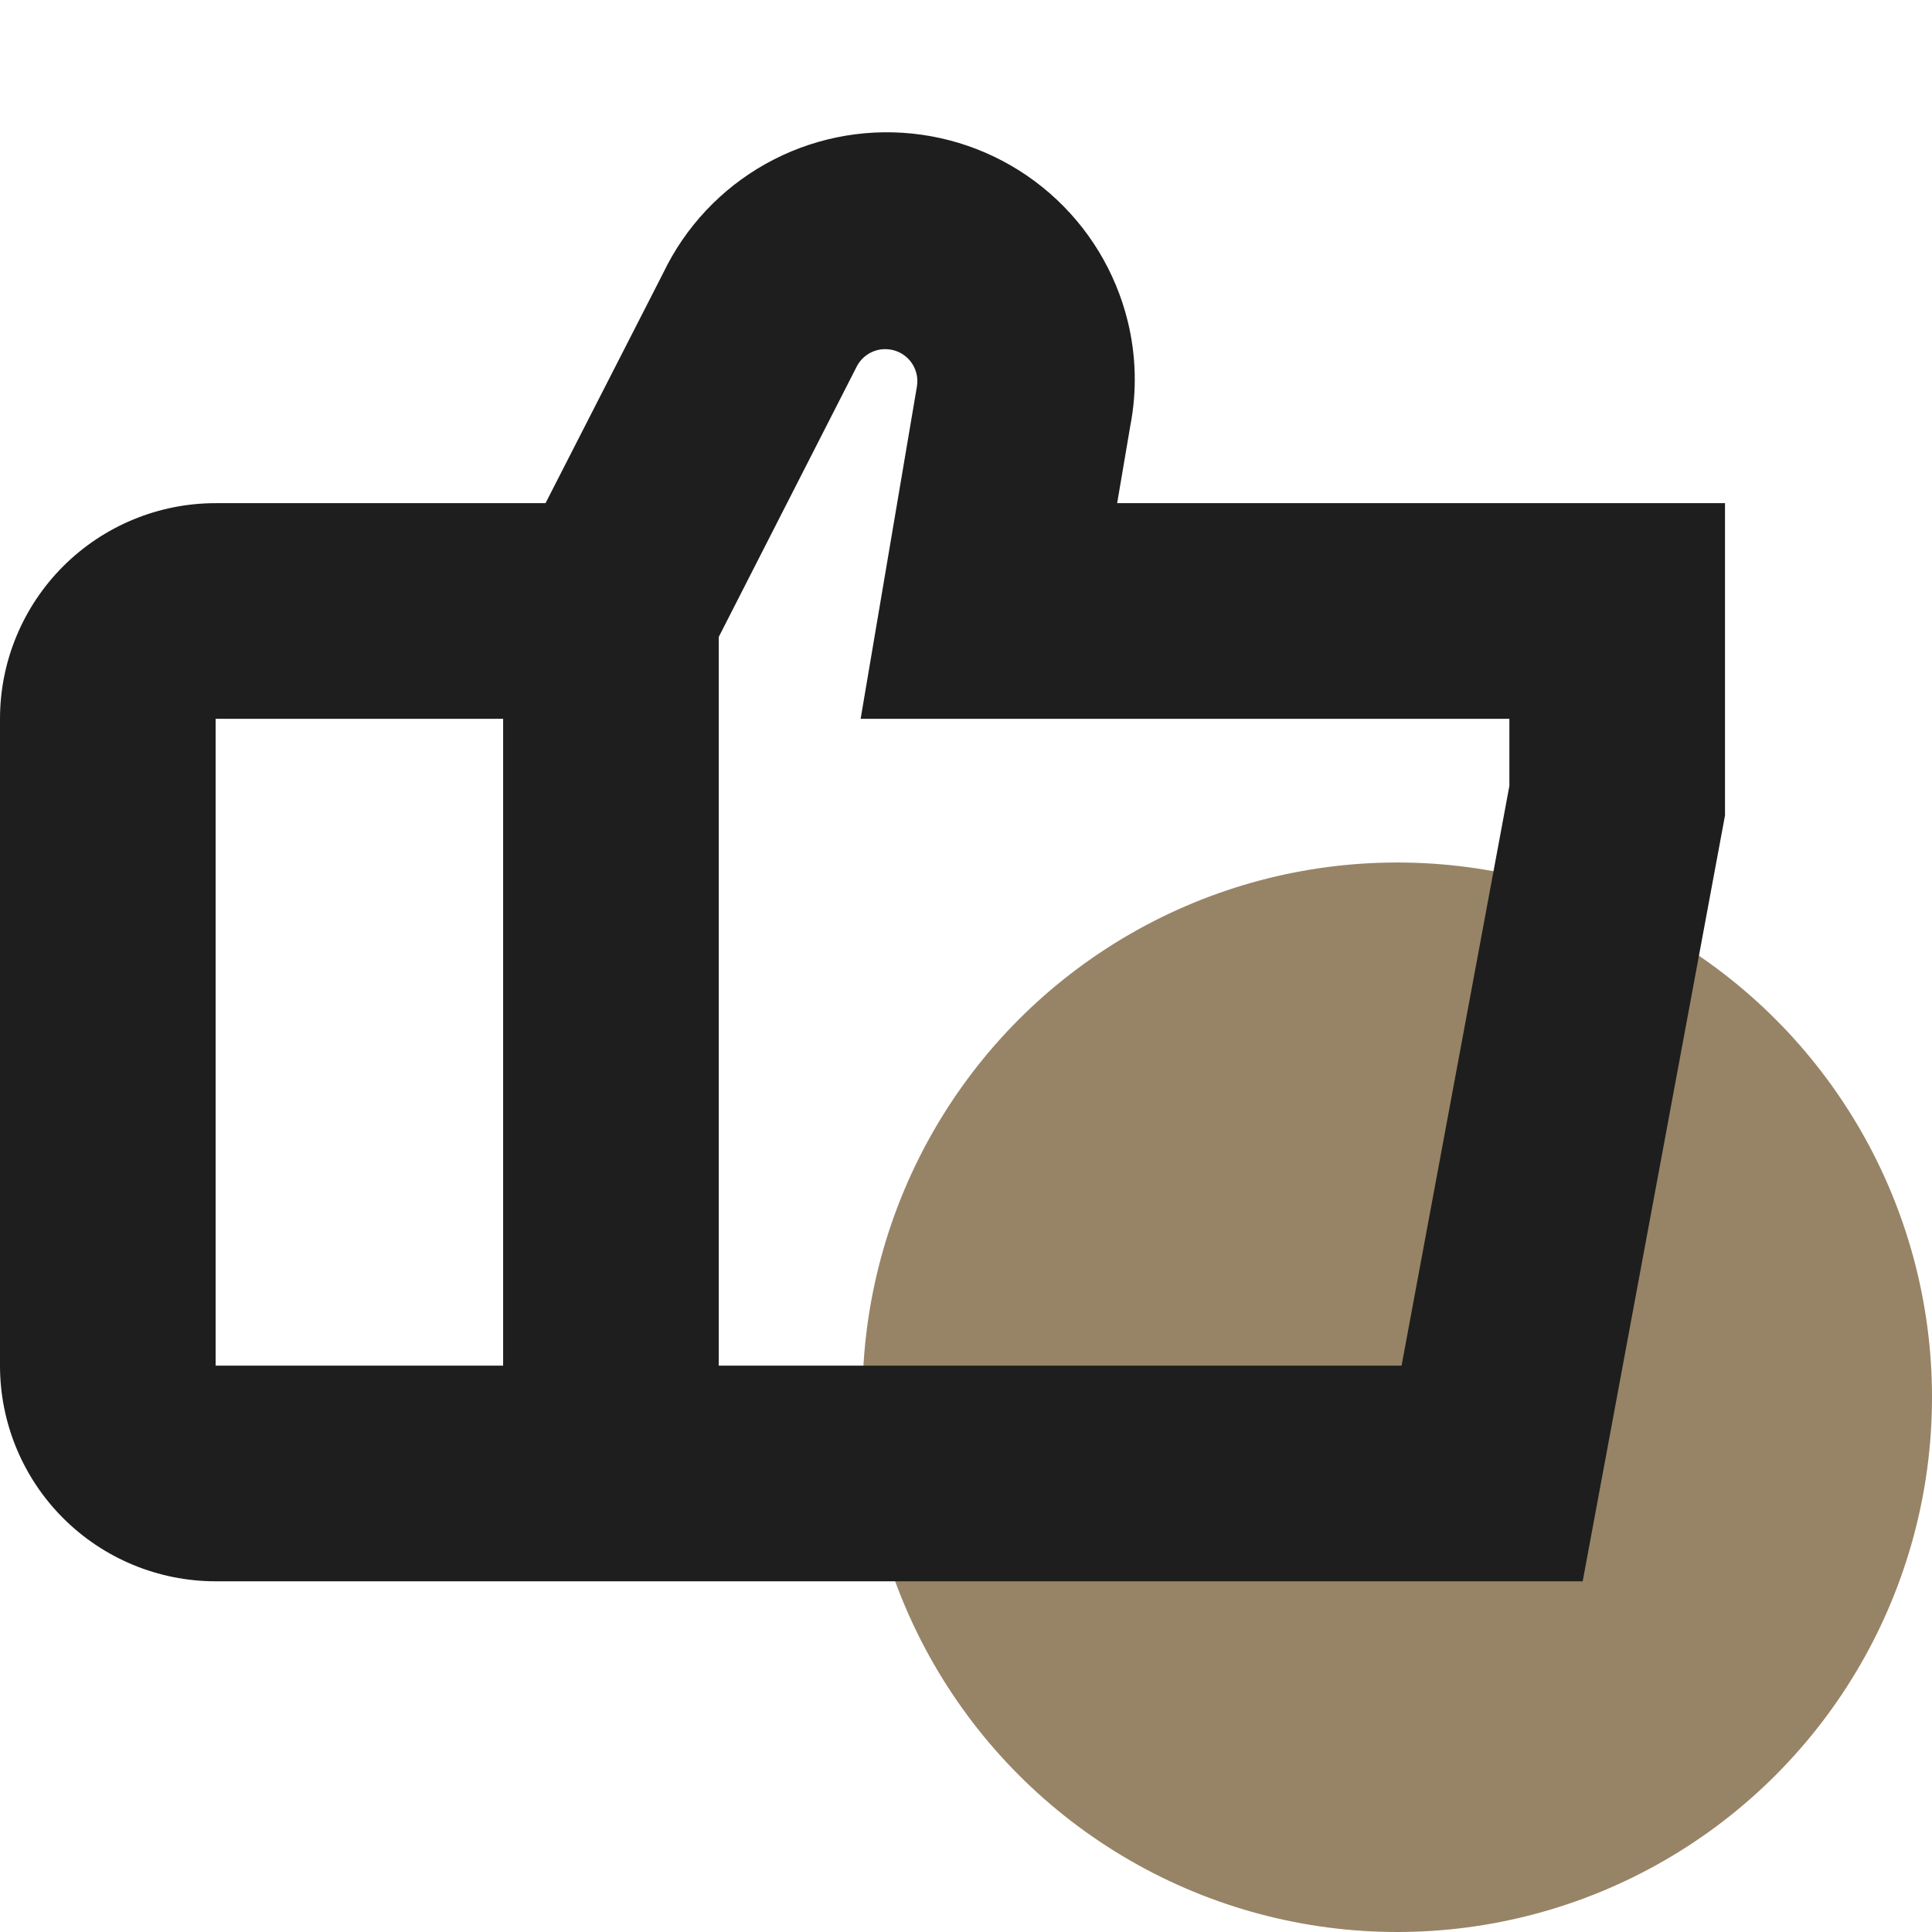 <svg width="112" height="112" viewBox="0 0 112 112" fill="none" xmlns="http://www.w3.org/2000/svg">
<circle cx="81" cy="81" r="31" fill="#978466"/>
<g clip-path="url(#clip0_99_294)">
<path d="M64.763 29.169L65.521 24.703C65.915 22.688 65.865 20.613 65.375 18.619C64.668 15.741 63.09 13.151 60.854 11.204C58.619 9.257 55.837 8.049 52.888 7.744C49.94 7.439 46.969 8.053 44.383 9.502C41.797 10.95 39.722 13.163 38.442 15.836L31.625 29.169H12.5C9.185 29.169 6.005 30.486 3.661 32.831C1.317 35.175 0 38.354 0 41.669L0 79.169C0 82.485 1.317 85.664 3.661 88.008C6.005 90.352 9.185 91.669 12.5 91.669H91.75L100 47.274L100.104 29.169H64.763ZM12.5 41.669H29.167V79.169H12.5V41.669ZM87.5 45.561L81.25 79.169H41.667V36.924L49.663 21.253C49.819 20.946 50.058 20.689 50.352 20.51C50.647 20.331 50.985 20.238 51.329 20.24C51.599 20.241 51.865 20.3 52.11 20.414C52.354 20.528 52.571 20.694 52.745 20.9C52.918 21.106 53.045 21.348 53.116 21.608C53.187 21.868 53.2 22.141 53.154 22.407L49.892 41.669H87.5V45.561Z" fill="#1E1E1E"/>
</g>
<defs>
<clipPath id="clip0_99_294">
<rect width="100" height="100" fill="white"/>
</clipPath>
</defs>
</svg>
